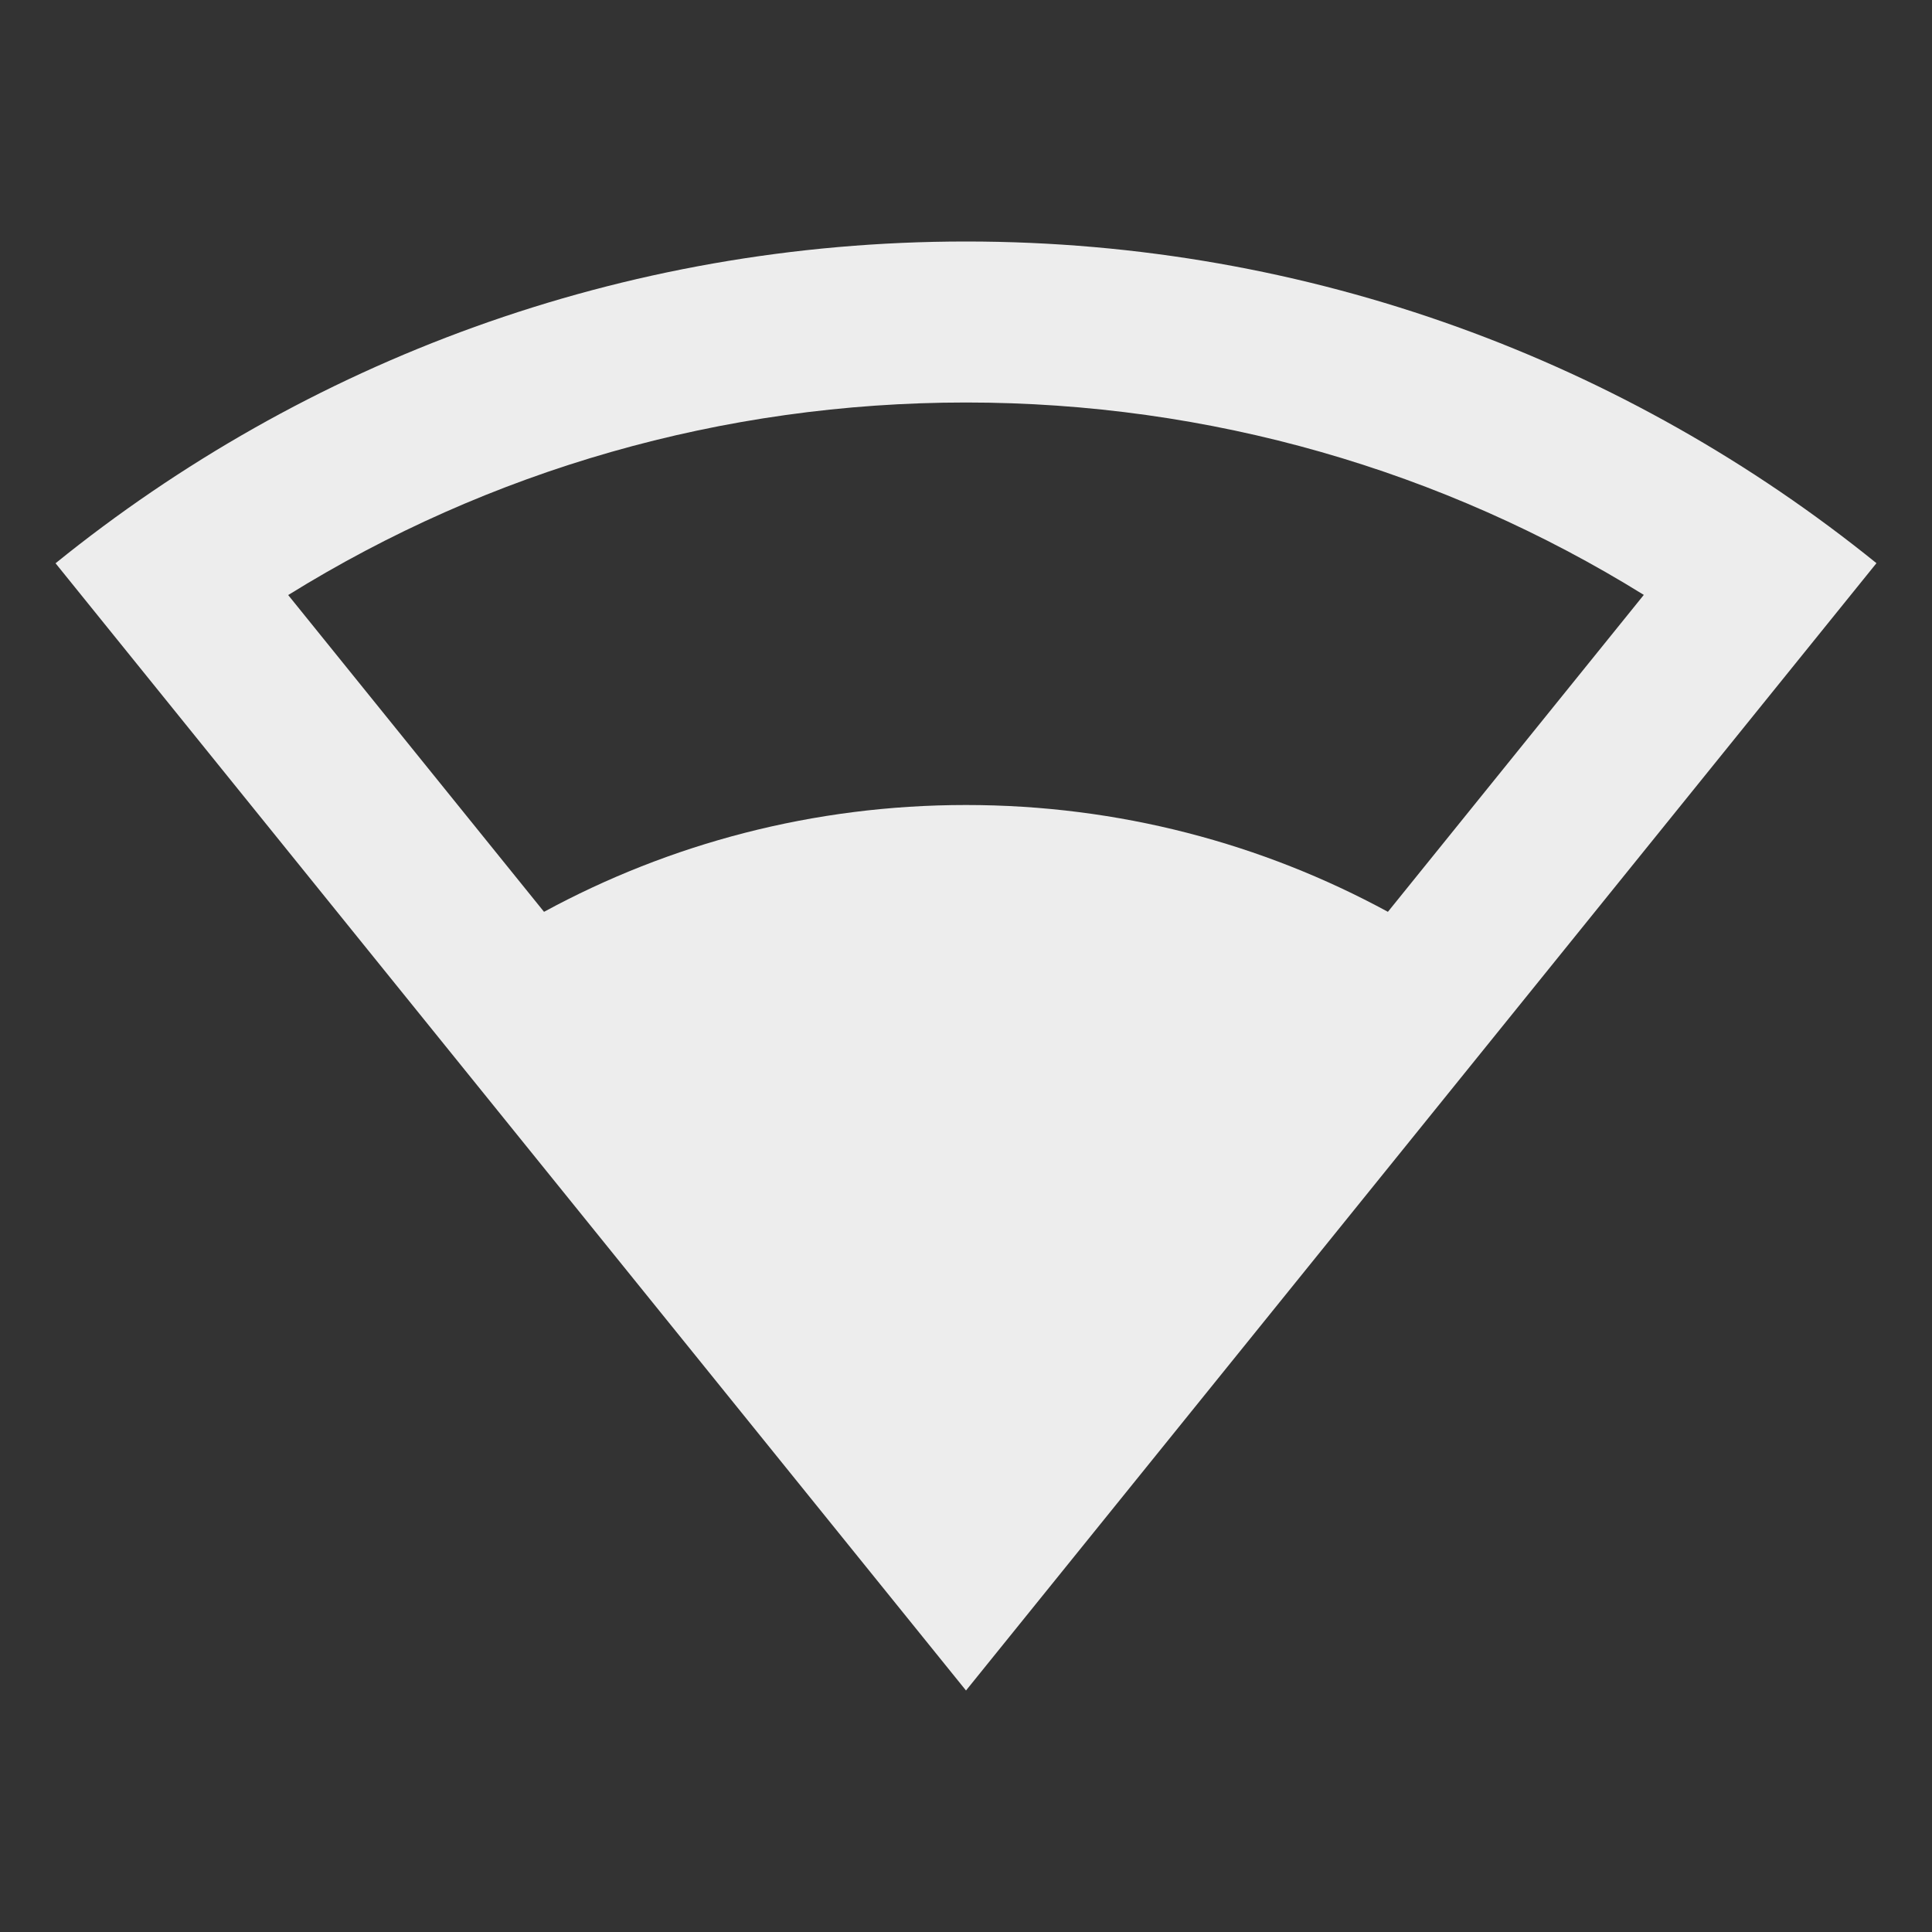 <svg xmlns="http://www.w3.org/2000/svg" viewBox="0 0 24 24">
    <rect x="0" y="0" width="24" height="24" fill="#333333" stroke="none"/>
    <g>
        <path fill="none" d="M0 0H24V24H0z"/>
        <path fill="#ededed" d="M12 3c4.284 0 8.22 1.497 11.31 3.996L12 21 .69 6.997C3.78 4.497 7.714 3 12 3zm0 2c-3.028 0-5.923.842-8.42 2.392l3.178 3.935C8.316 10.481 10.102 10 12 10c1.898 0 3.683.48 5.241 1.327L20.42 7.39C17.922 5.841 15.027 5 12 5z"/>
    </g>
</svg>
